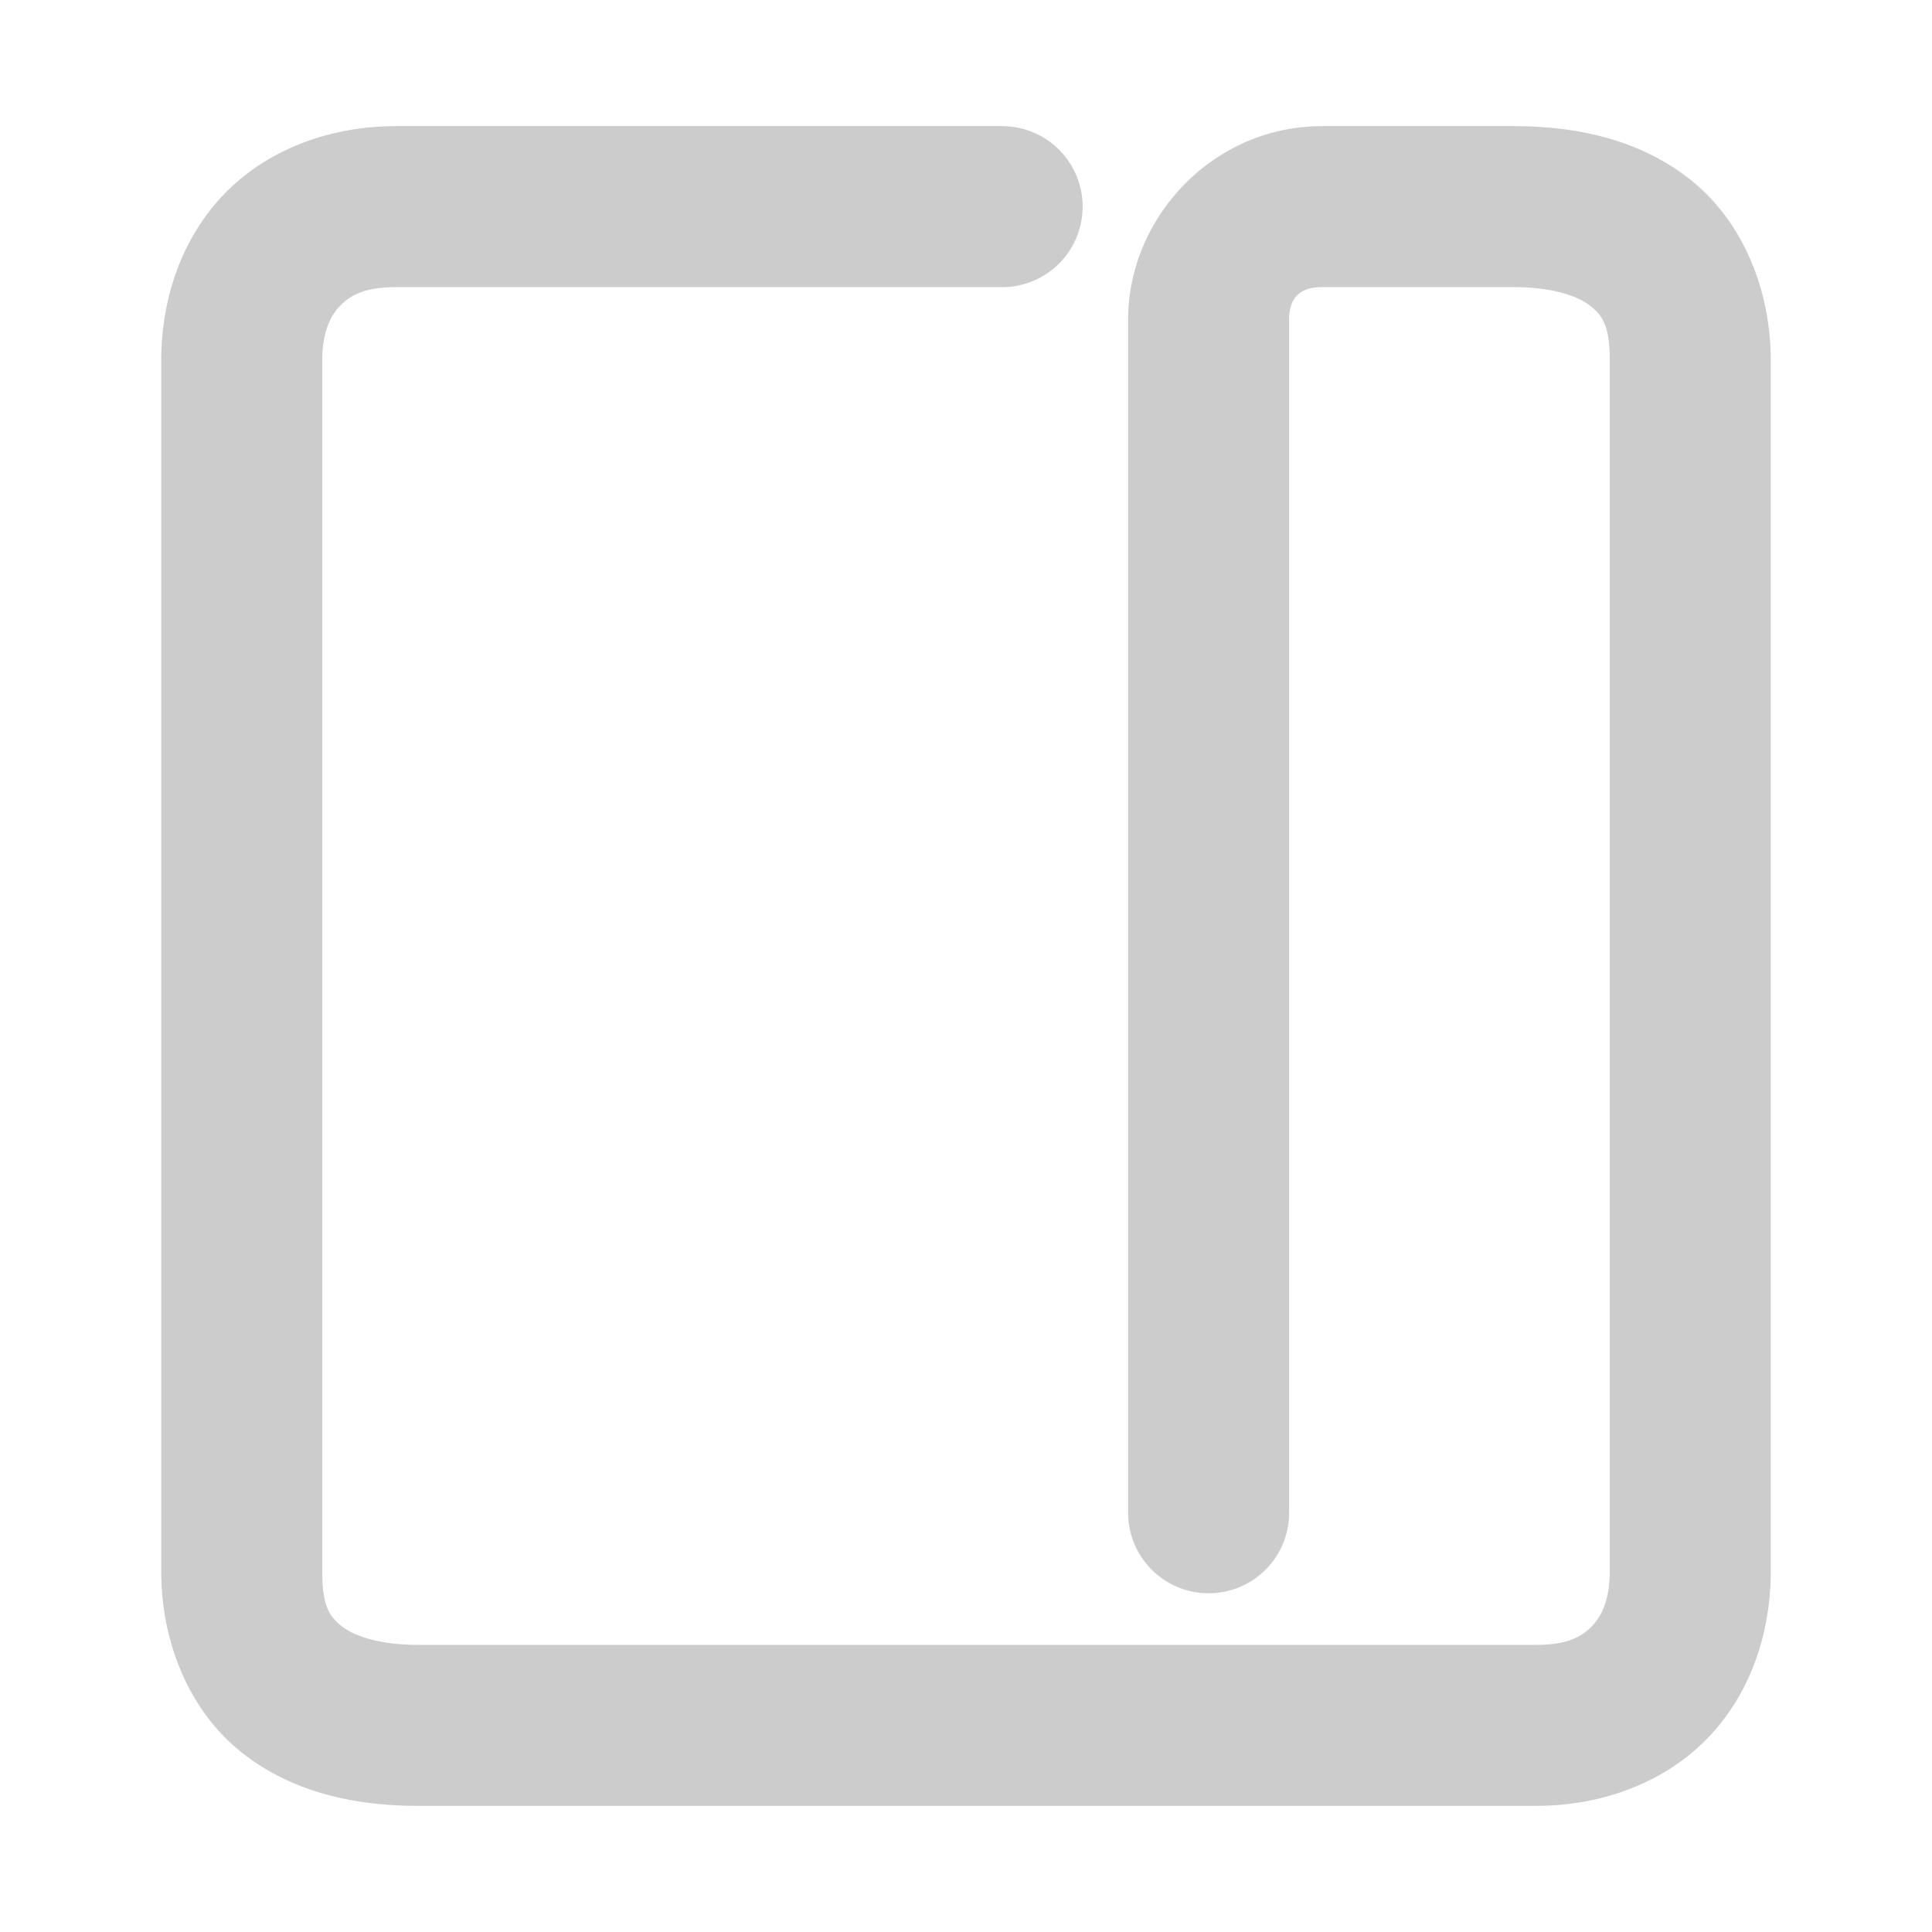 <svg xmlns="http://www.w3.org/2000/svg" width="48" height="48">
	<path d="m 43.994,8.96 c 0,-1.778 -0.704,-3.45 -1.959,-4.465 -1.255,-1.015 -2.826,-1.361 -4.422,-1.361 h -4.773 c -2.698,0 -4.812,2.269 -4.812,4.803 V 37.585 a 2,2 0 0 0 2,2 2,2 0 0 0 2,-2 V 7.937 c 0,-0.476 0.21,-0.803 0.812,-0.803 h 4.773 c 0.998,0 1.617,0.238 1.904,0.471 0.288,0.233 0.477,0.473 0.477,1.355 V 39.04 c 0,0.698 -0.195,1.106 -0.443,1.363 -0.248,0.257 -0.606,0.463 -1.379,0.463 H 10.387 c -0.998,0 -1.617,-0.236 -1.904,-0.469 -0.288,-0.233 -0.477,-0.475 -0.477,-1.357 V 8.96 c 0,-0.698 0.195,-1.104 0.443,-1.361 C 8.697,7.341 9.055,7.134 9.828,7.134 H 24.898 a 2,2 0 0 0 2,-2 2,2 0 0 0 -2,-2 H 9.828 c -1.651,0 -3.202,0.592 -4.26,1.689 -1.057,1.098 -1.562,2.603 -1.562,4.137 V 39.04 c 0,1.778 0.704,3.452 1.959,4.467 1.255,1.015 2.826,1.359 4.422,1.359 h 27.785 c 1.651,0 3.202,-0.592 4.26,-1.689 1.057,-1.098 1.562,-2.603 1.562,-4.137 z" fill="#cccccc"/>
</svg>
